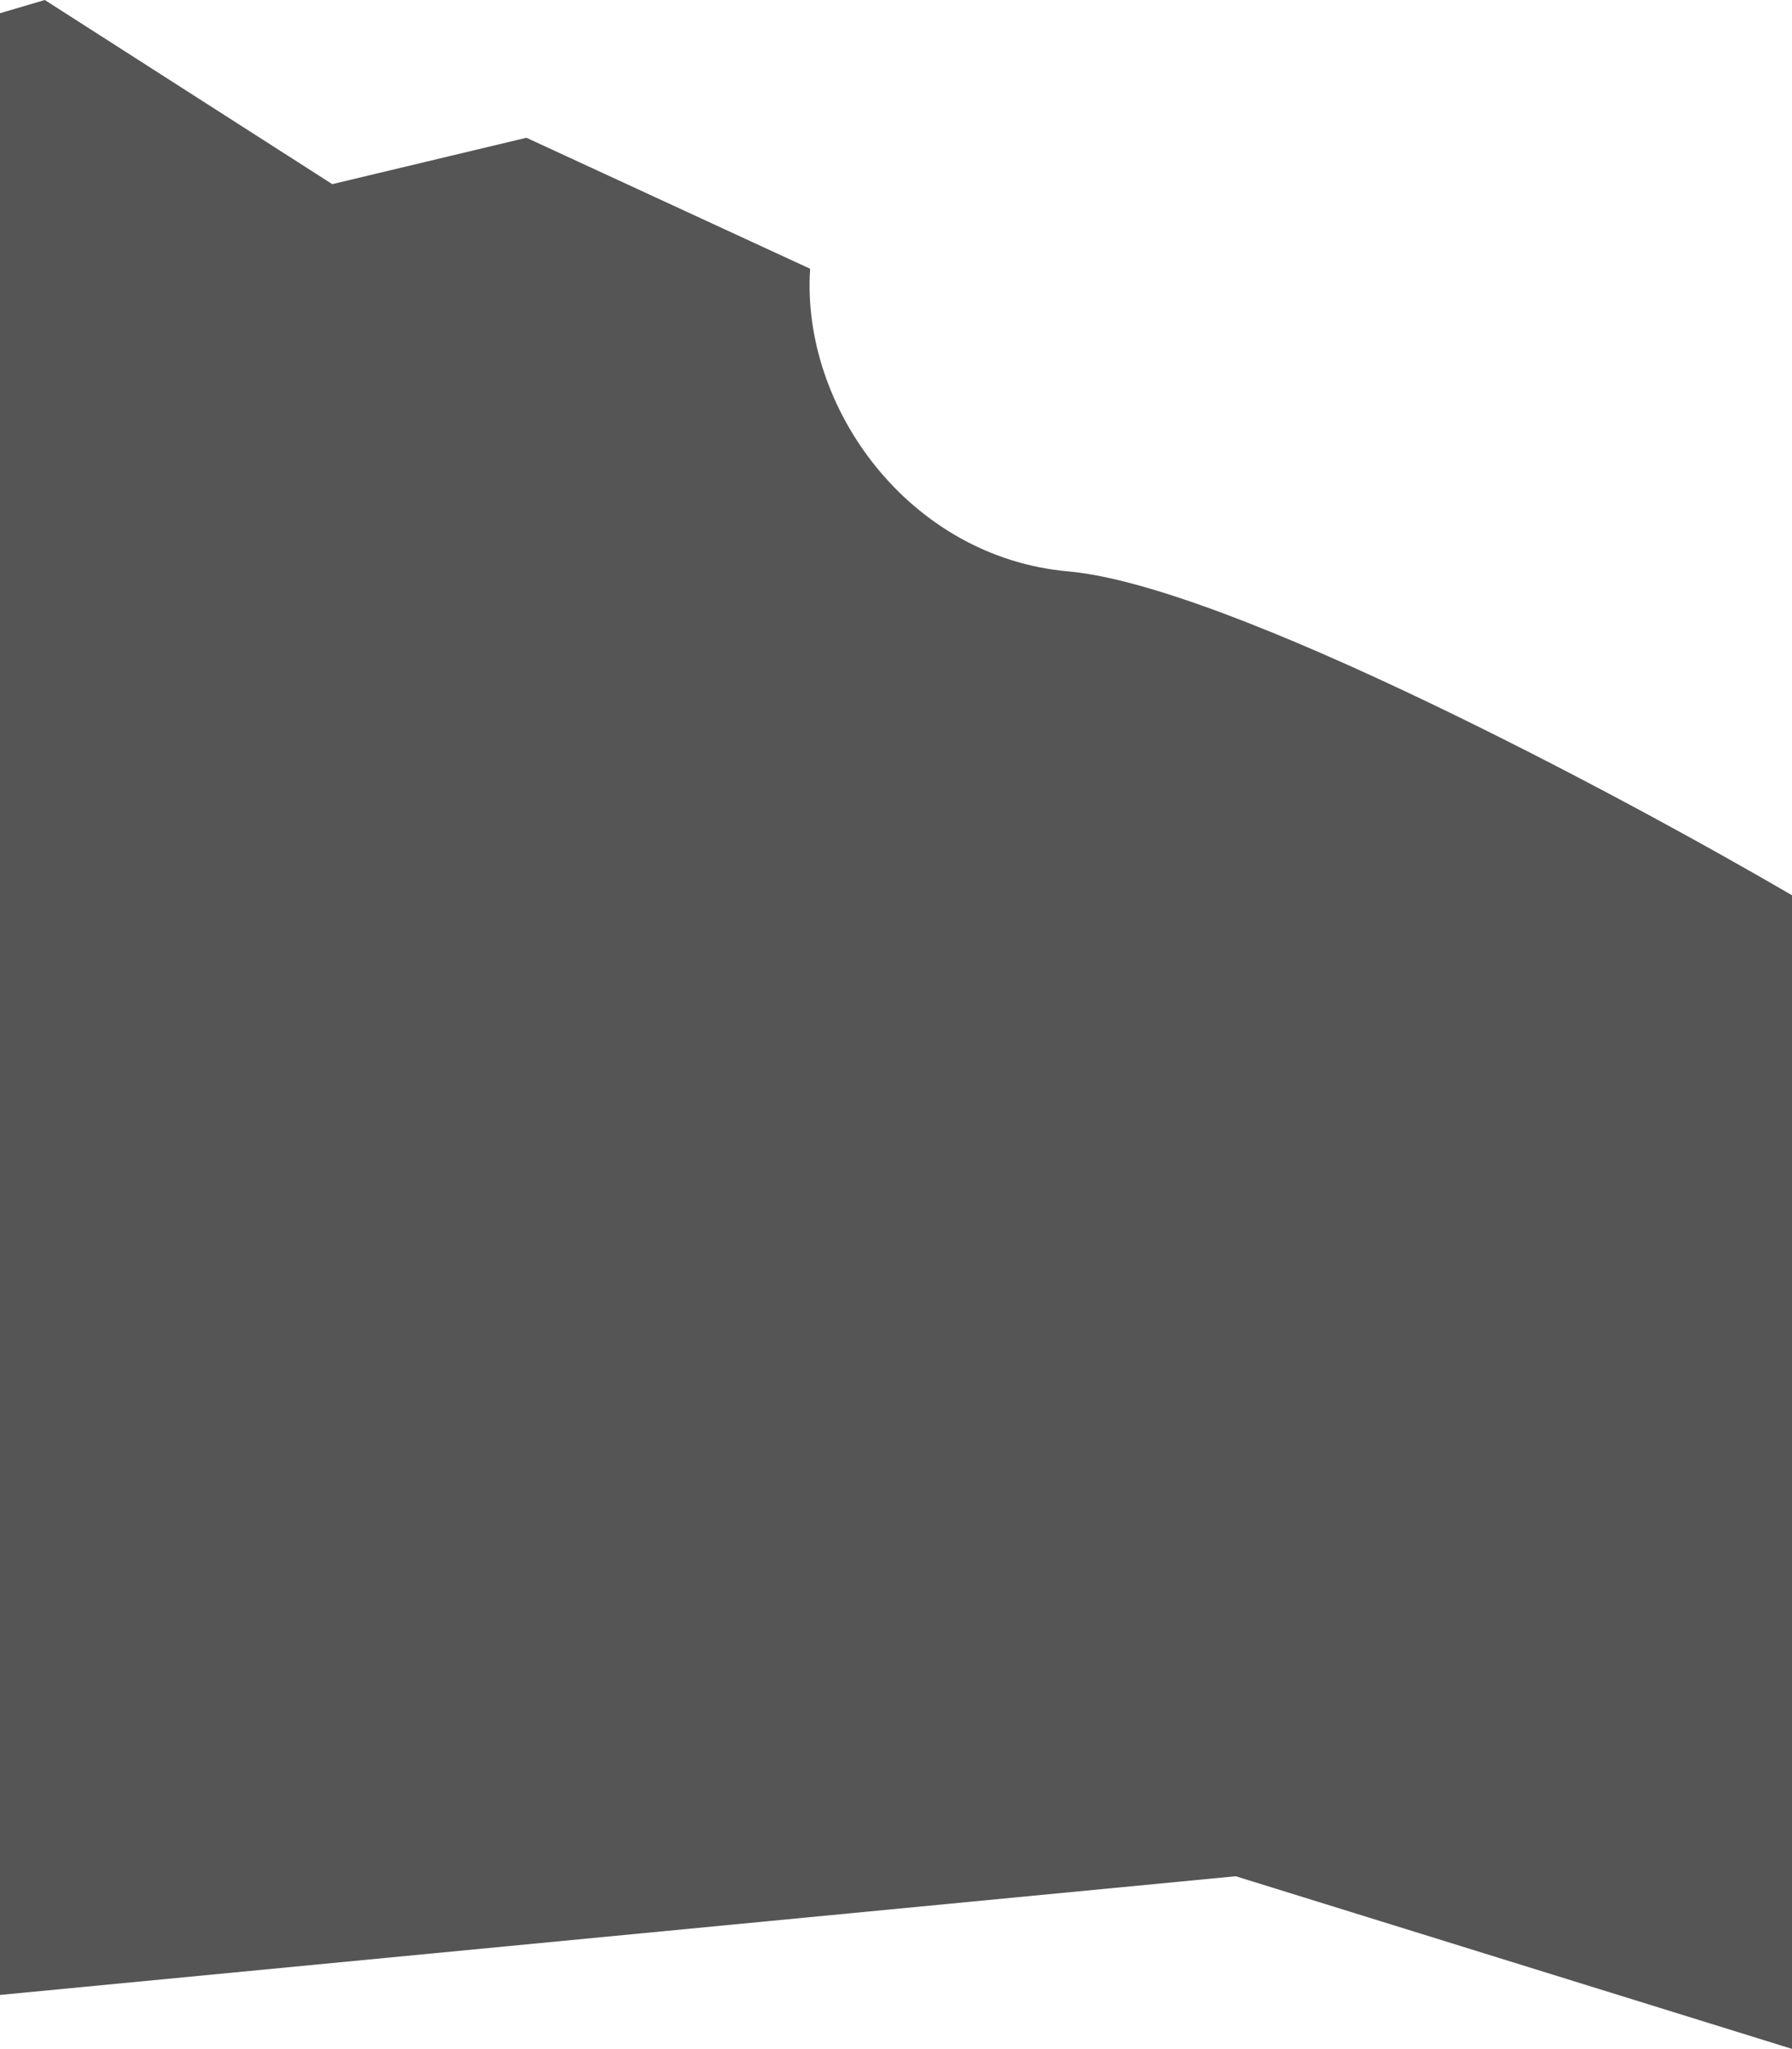 <svg width="2880" height="3294" viewBox="0 0 2880 3294" version="1.1" xmlns="http://www.w3.org/2000/svg" xmlns:xlink="http://www.w3.org/1999/xlink">
<title>Auburn</title>
<desc>Created using Figma</desc>
<g id="Canvas" transform="matrix(2 0 0 2 1366 -784)">
<g id="Auburn">
<use xlink:href="#path0_fill" transform="translate(-695 392)" fill="#555555"/>
</g>
</g>
<defs>
<path id="path0_fill" d="M 1453 720.092L 1453 1647L 1005 1507.94L 0 1604.49L 0 14.172L 48 0L 279 148L 435 110.715L 663 216C 655.5 327.453 742.5 447.91 870.5 459.247C 998.5 470.584 1312.17 637.867 1453 720.092Z"/>
</defs>
</svg>
